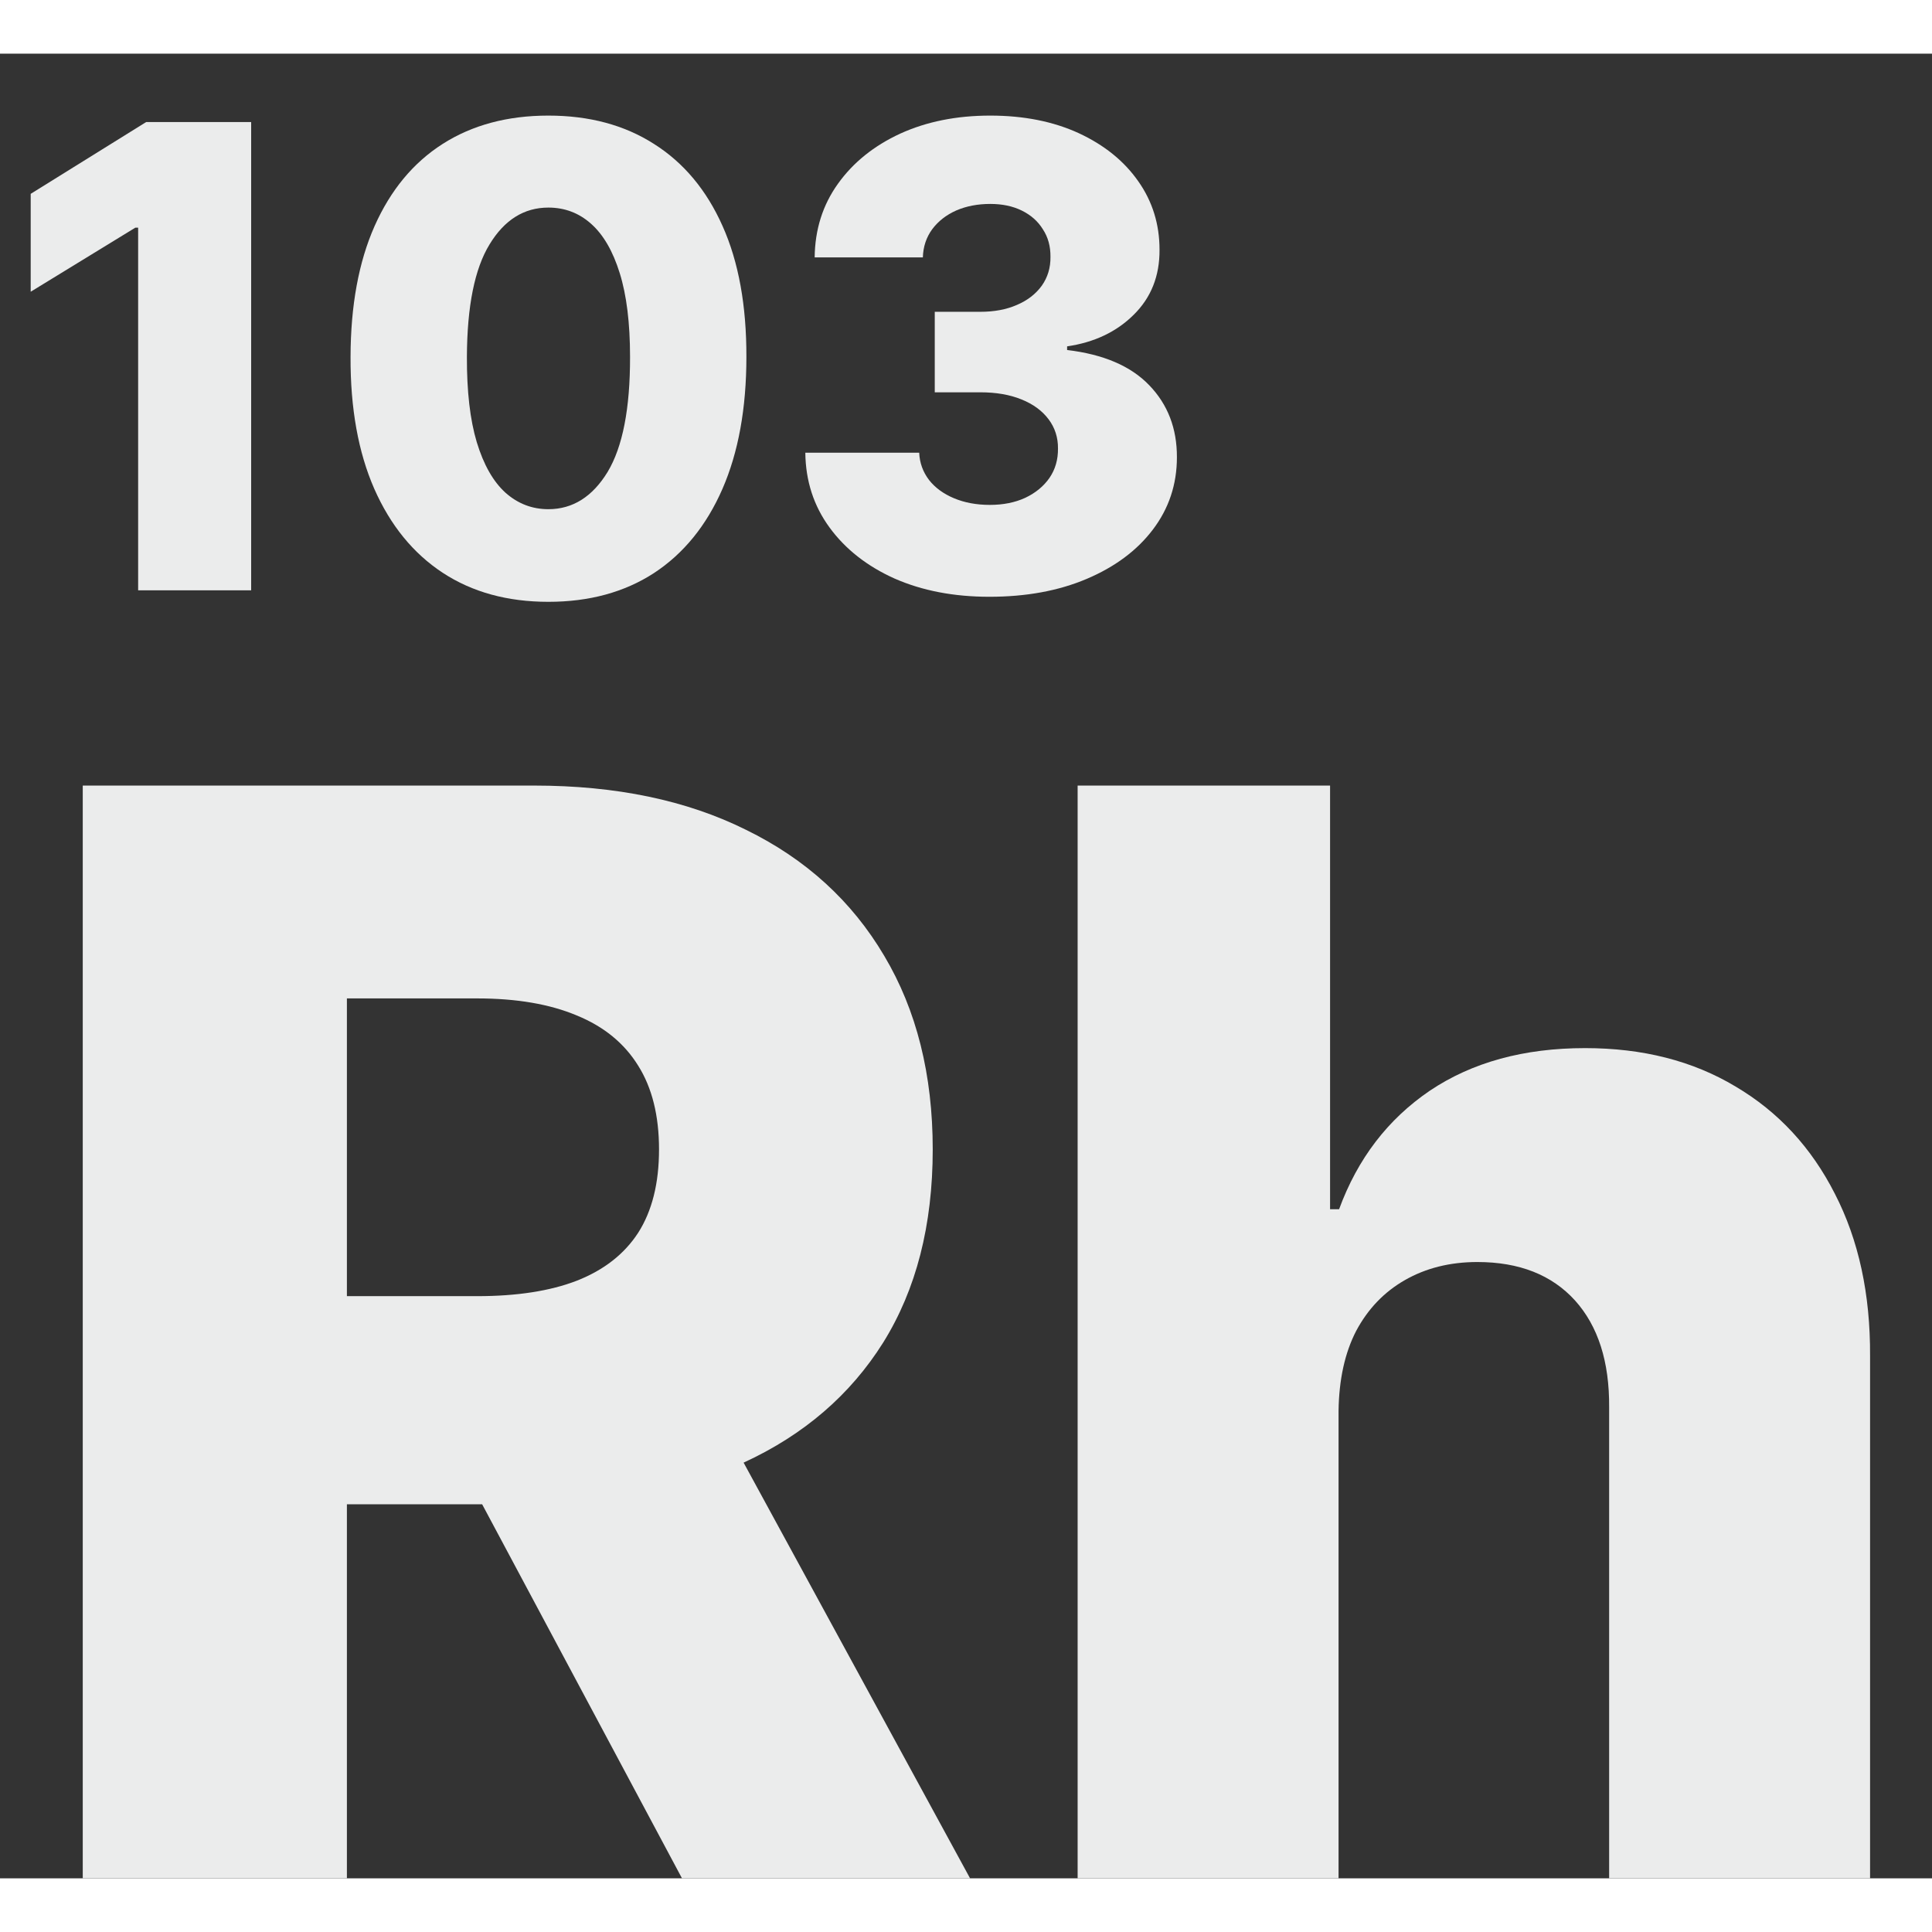 <svg width="16" height="16" viewBox="0 0 18 17" fill="none" xmlns="http://www.w3.org/2000/svg">
    <rect x="0" y="0" width="18" height="17" fill="#333333" stroke="none"/>
    <path
        d="M2.34 5V0.637H1.362L0.286 1.306V2.218L1.261 1.621H1.287V5H2.34Z"
        fill="#EBECEC" />
    <path fill-rule="evenodd" clip-rule="evenodd"
        d="M4.124 4.836C4.4 5.017 4.728 5.107 5.109 5.107C5.491 5.107 5.819 5.017 6.093 4.839C6.369 4.658 6.581 4.397 6.73 4.057C6.879 3.716 6.954 3.305 6.954 2.825C6.955 2.348 6.882 1.941 6.732 1.606C6.583 1.271 6.37 1.016 6.093 0.841C5.818 0.665 5.49 0.577 5.109 0.577C4.728 0.577 4.4 0.665 4.124 0.841C3.85 1.016 3.639 1.271 3.49 1.606C3.342 1.94 3.267 2.346 3.266 2.825C3.264 3.304 3.338 3.714 3.487 4.054C3.637 4.394 3.849 4.655 4.124 4.836ZM5.661 3.897C5.52 4.128 5.336 4.244 5.109 4.244C4.958 4.244 4.825 4.193 4.71 4.091C4.595 3.987 4.506 3.83 4.442 3.62C4.379 3.41 4.349 3.145 4.35 2.825C4.352 2.353 4.422 2.004 4.561 1.777C4.7 1.548 4.883 1.434 5.109 1.434C5.261 1.434 5.394 1.484 5.507 1.585C5.621 1.686 5.71 1.839 5.774 2.045C5.838 2.25 5.87 2.51 5.87 2.825C5.871 3.307 5.801 3.664 5.661 3.897Z"
        fill="#EBECEC" />
    <path
        d="M8.334 4.89C8.591 5.003 8.885 5.06 9.218 5.06C9.559 5.06 9.861 5.005 10.123 4.894C10.388 4.782 10.594 4.628 10.741 4.434C10.89 4.238 10.965 4.013 10.965 3.76C10.966 3.492 10.88 3.268 10.707 3.089C10.535 2.91 10.28 2.801 9.942 2.761V2.727C10.195 2.69 10.402 2.592 10.562 2.433C10.724 2.274 10.805 2.071 10.803 1.826C10.803 1.589 10.737 1.376 10.605 1.189C10.473 1 10.288 0.851 10.051 0.741C9.814 0.632 9.539 0.577 9.226 0.577C8.912 0.577 8.633 0.633 8.387 0.745C8.143 0.858 7.949 1.013 7.807 1.212C7.665 1.41 7.593 1.638 7.59 1.898H8.598C8.601 1.799 8.63 1.711 8.685 1.636C8.741 1.561 8.815 1.503 8.909 1.461C9.004 1.42 9.11 1.4 9.226 1.4C9.337 1.4 9.434 1.42 9.518 1.461C9.604 1.503 9.67 1.561 9.716 1.636C9.765 1.71 9.788 1.796 9.787 1.894C9.788 1.995 9.761 2.084 9.706 2.162C9.65 2.239 9.573 2.299 9.474 2.341C9.376 2.384 9.262 2.405 9.133 2.405H8.709V3.155H9.133C9.28 3.155 9.408 3.177 9.516 3.221C9.626 3.265 9.71 3.327 9.77 3.407C9.829 3.486 9.858 3.577 9.857 3.679C9.858 3.782 9.832 3.873 9.778 3.952C9.724 4.03 9.649 4.092 9.552 4.138C9.457 4.182 9.347 4.204 9.222 4.204C9.097 4.204 8.986 4.183 8.888 4.142C8.79 4.101 8.712 4.044 8.655 3.971C8.599 3.897 8.568 3.813 8.564 3.718H7.503C7.506 3.981 7.581 4.213 7.729 4.415C7.876 4.616 8.078 4.775 8.334 4.89Z"
        fill="#EBECEC" />
    <path fill-rule="evenodd" clip-rule="evenodd"
        d="M0.771 6.819V17H3.232V13.515H4.492L6.354 17H9.038L6.928 13.127C7.489 12.869 7.922 12.496 8.228 12.009C8.536 11.515 8.69 10.915 8.69 10.209C8.69 9.513 8.54 8.912 8.238 8.405C7.936 7.894 7.507 7.503 6.95 7.231C6.397 6.956 5.739 6.819 4.977 6.819H0.771ZM3.232 11.576H4.445C4.816 11.576 5.126 11.528 5.374 11.432C5.626 11.333 5.817 11.184 5.946 10.985C6.075 10.783 6.14 10.524 6.14 10.209C6.14 9.894 6.075 9.634 5.946 9.429C5.817 9.22 5.626 9.064 5.374 8.961C5.122 8.855 4.813 8.802 4.445 8.802H3.232V11.576Z"
        fill="#EBECEC" />
    <path
        d="M12.471 17V12.645C12.475 12.354 12.529 12.105 12.635 11.9C12.745 11.694 12.896 11.537 13.088 11.427C13.283 11.315 13.509 11.258 13.764 11.258C14.155 11.258 14.458 11.378 14.674 11.616C14.889 11.855 14.995 12.186 14.992 12.611V17H17.423V12.133C17.426 11.557 17.317 11.053 17.095 10.622C16.876 10.191 16.568 9.858 16.17 9.623C15.772 9.384 15.305 9.265 14.768 9.265C14.198 9.265 13.716 9.397 13.321 9.662C12.93 9.928 12.649 10.295 12.476 10.766H12.392V6.819H10.04V17H12.471Z"
        fill="#EBECEC" />
</svg>